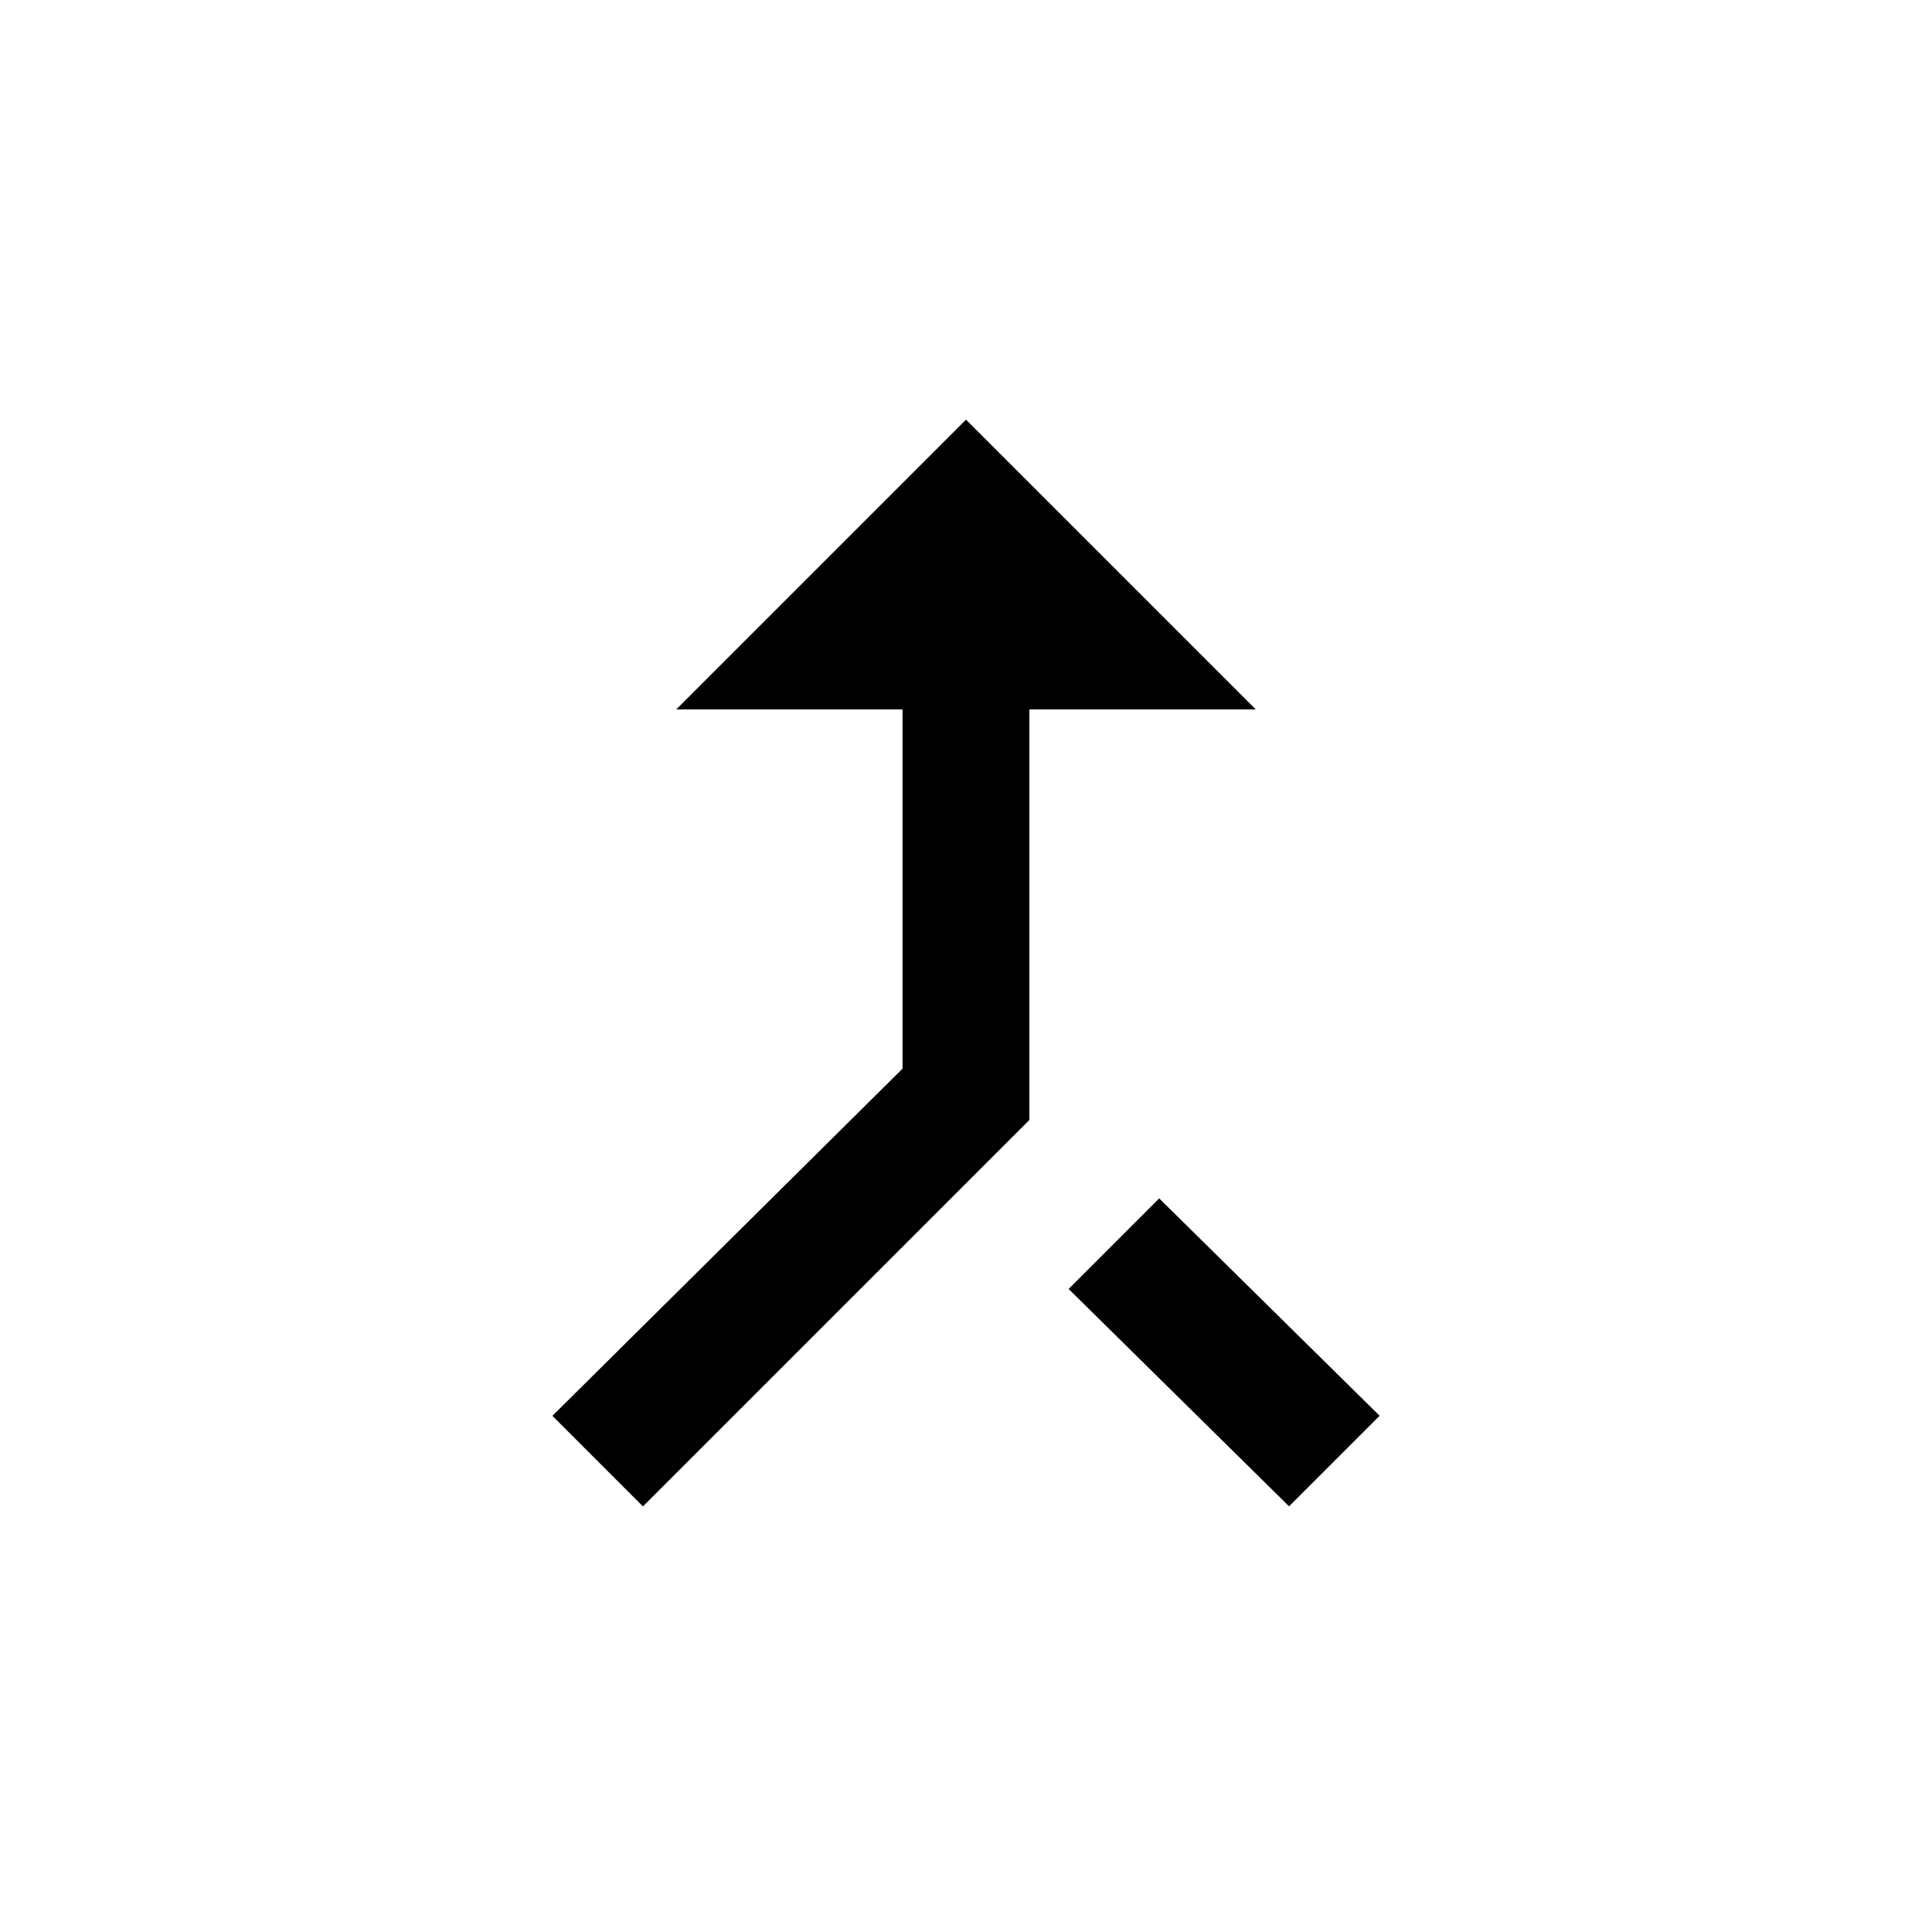 <!-- Generated by IcoMoon.io -->
<svg version="1.1" xmlns="http://www.w3.org/2000/svg" width="24" height="24" viewBox="0 0 24 24">
<title>call_merge</title>
<path d="M8.4 8.813l3.6-3.6 3.6 3.6h-2.813v5.1l-4.8 4.8-1.125-1.125 4.35-4.313v-4.462h-2.813zM16.013 18.712l-2.738-2.7 1.125-1.125 2.738 2.7z"></path>
</svg>

